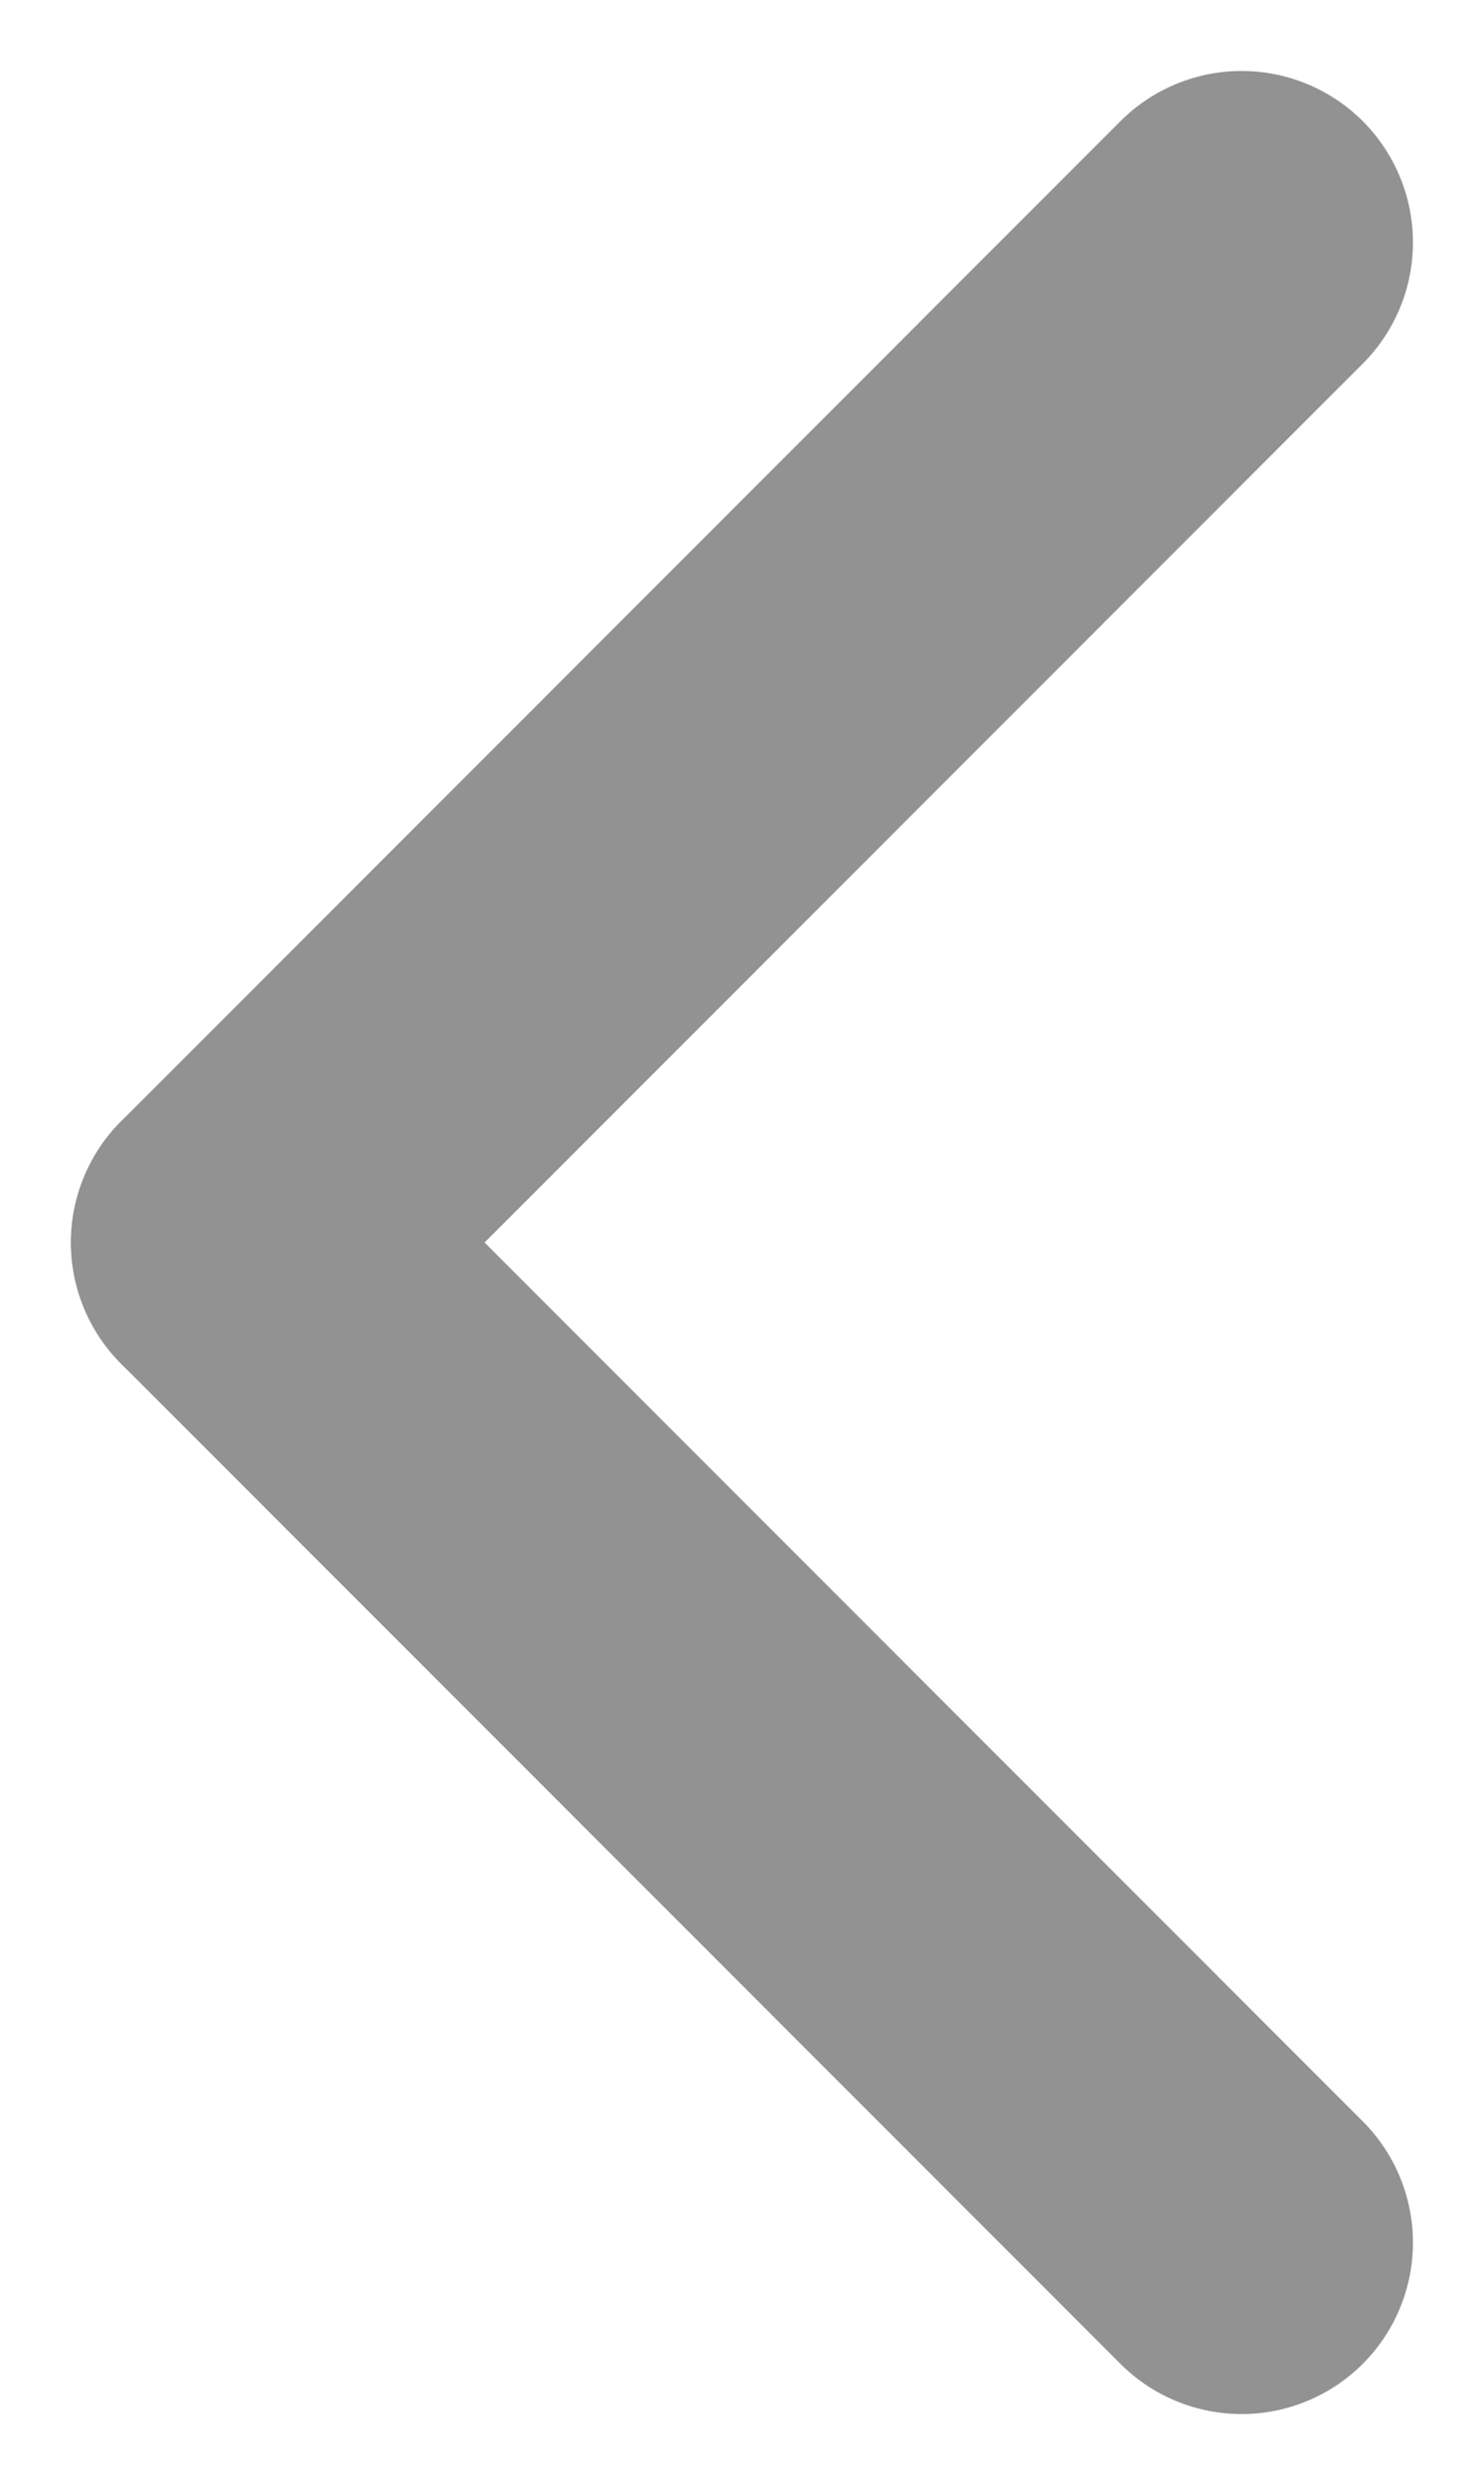 <svg xmlns="http://www.w3.org/2000/svg" width="12.991" height="21.743" viewBox="0 0 12.991 21.743"><g transform="translate(2.12 2.121)"><line x1="8.748" y1="8.75" transform="translate(0.001 8.75)" fill="none" stroke="#929292" stroke-linecap="round" stroke-width="3"/><line y1="8.75" x2="8.748" transform="translate(0.001 0)" fill="none" stroke="#929292" stroke-linecap="round" stroke-width="3"/></g></svg>